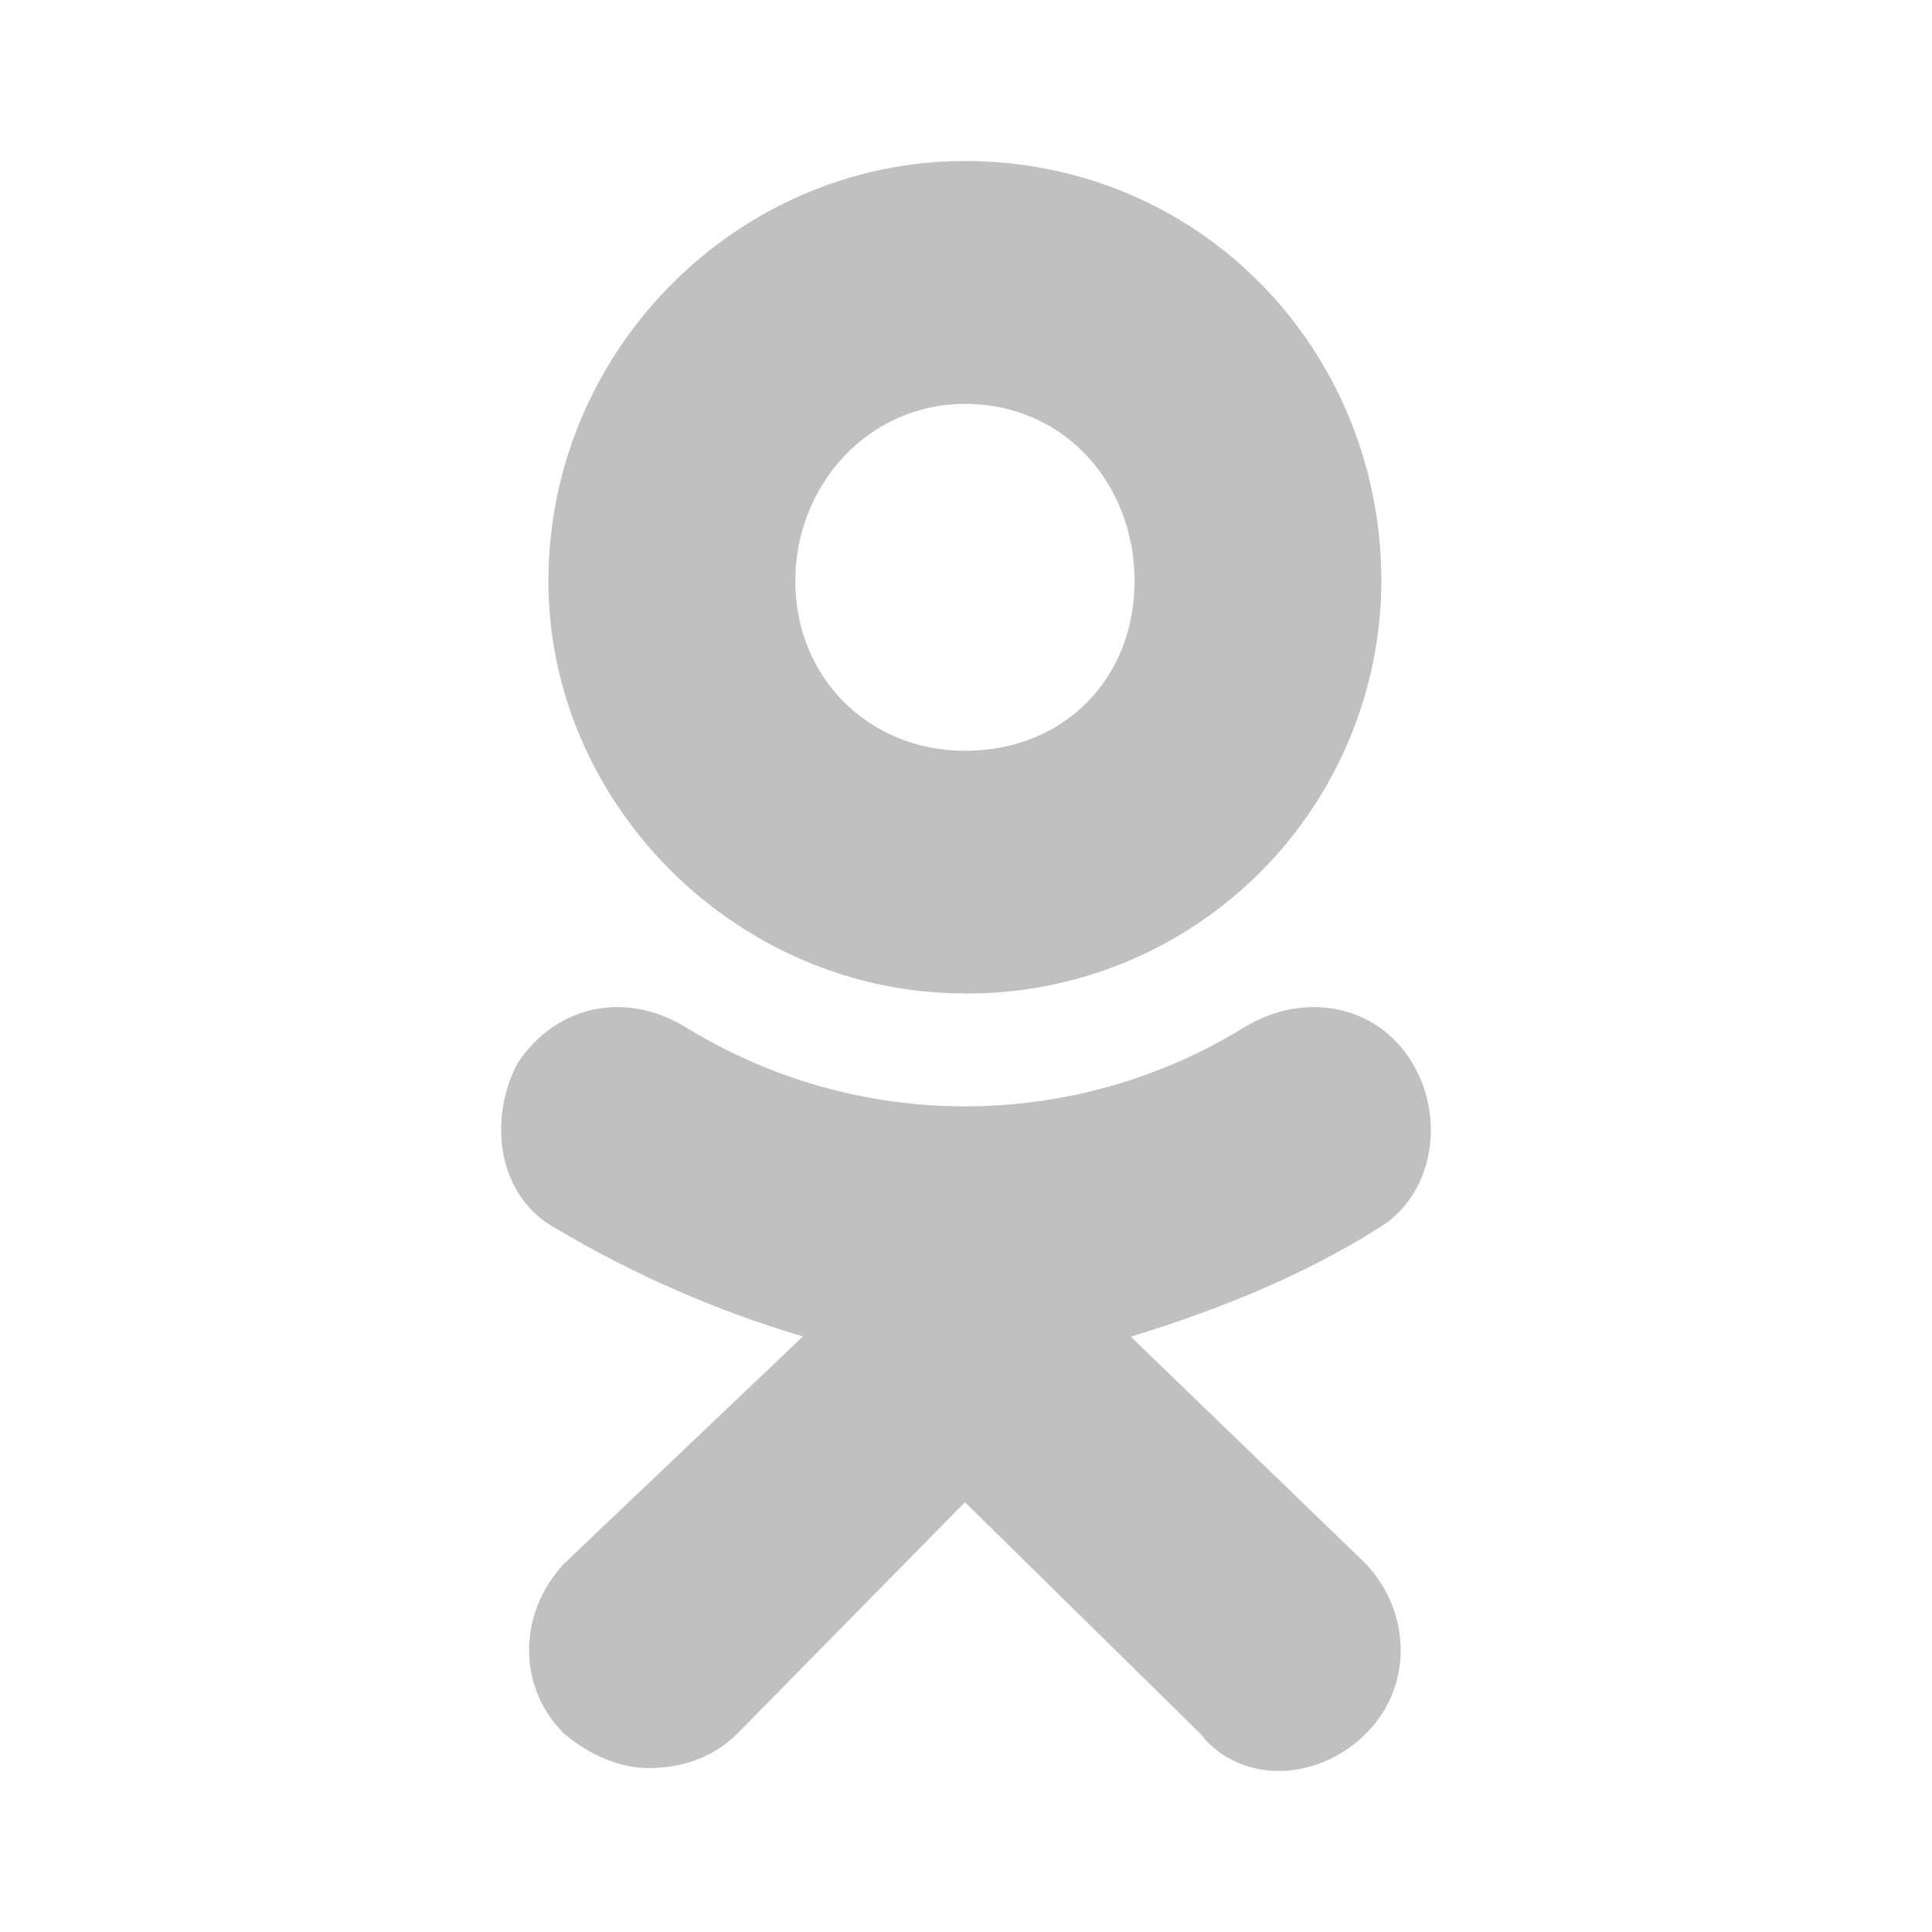 <svg width="20" height="20" viewBox="0 0 20 20" fill="none" xmlns="http://www.w3.org/2000/svg">
<path d="M9.988 10.284C7.634 10.284 5.677 8.329 5.677 6.016C5.677 3.623 7.634 1.667 9.989 1.667C12.424 1.667 14.3 3.622 14.3 6.016C14.296 7.152 13.841 8.239 13.035 9.04C12.229 9.841 11.138 10.288 10.002 10.285L9.988 10.284ZM9.988 4.181C8.992 4.181 8.233 5.018 8.233 6.017C8.233 7.013 8.992 7.772 9.989 7.772C11.027 7.772 11.745 7.013 11.745 6.017C11.746 5.018 11.027 4.181 9.988 4.181ZM11.705 13.836L14.141 16.19C14.62 16.707 14.62 17.466 14.141 17.945C13.623 18.462 12.823 18.462 12.424 17.945L9.989 15.551L7.634 17.945C7.395 18.184 7.075 18.303 6.715 18.303C6.436 18.303 6.117 18.183 5.837 17.945C5.357 17.466 5.357 16.707 5.837 16.189L8.312 13.835C7.418 13.57 6.56 13.195 5.759 12.719C5.16 12.4 5.041 11.602 5.36 11.003C5.759 10.405 6.477 10.246 7.117 10.645C7.982 11.173 8.976 11.453 9.99 11.453C11.004 11.453 11.999 11.173 12.864 10.645C13.503 10.246 14.261 10.405 14.62 11.003C14.98 11.602 14.819 12.399 14.26 12.719C13.502 13.198 12.624 13.557 11.706 13.837L11.705 13.836Z" fill="#C0C0C0"/>
</svg>
